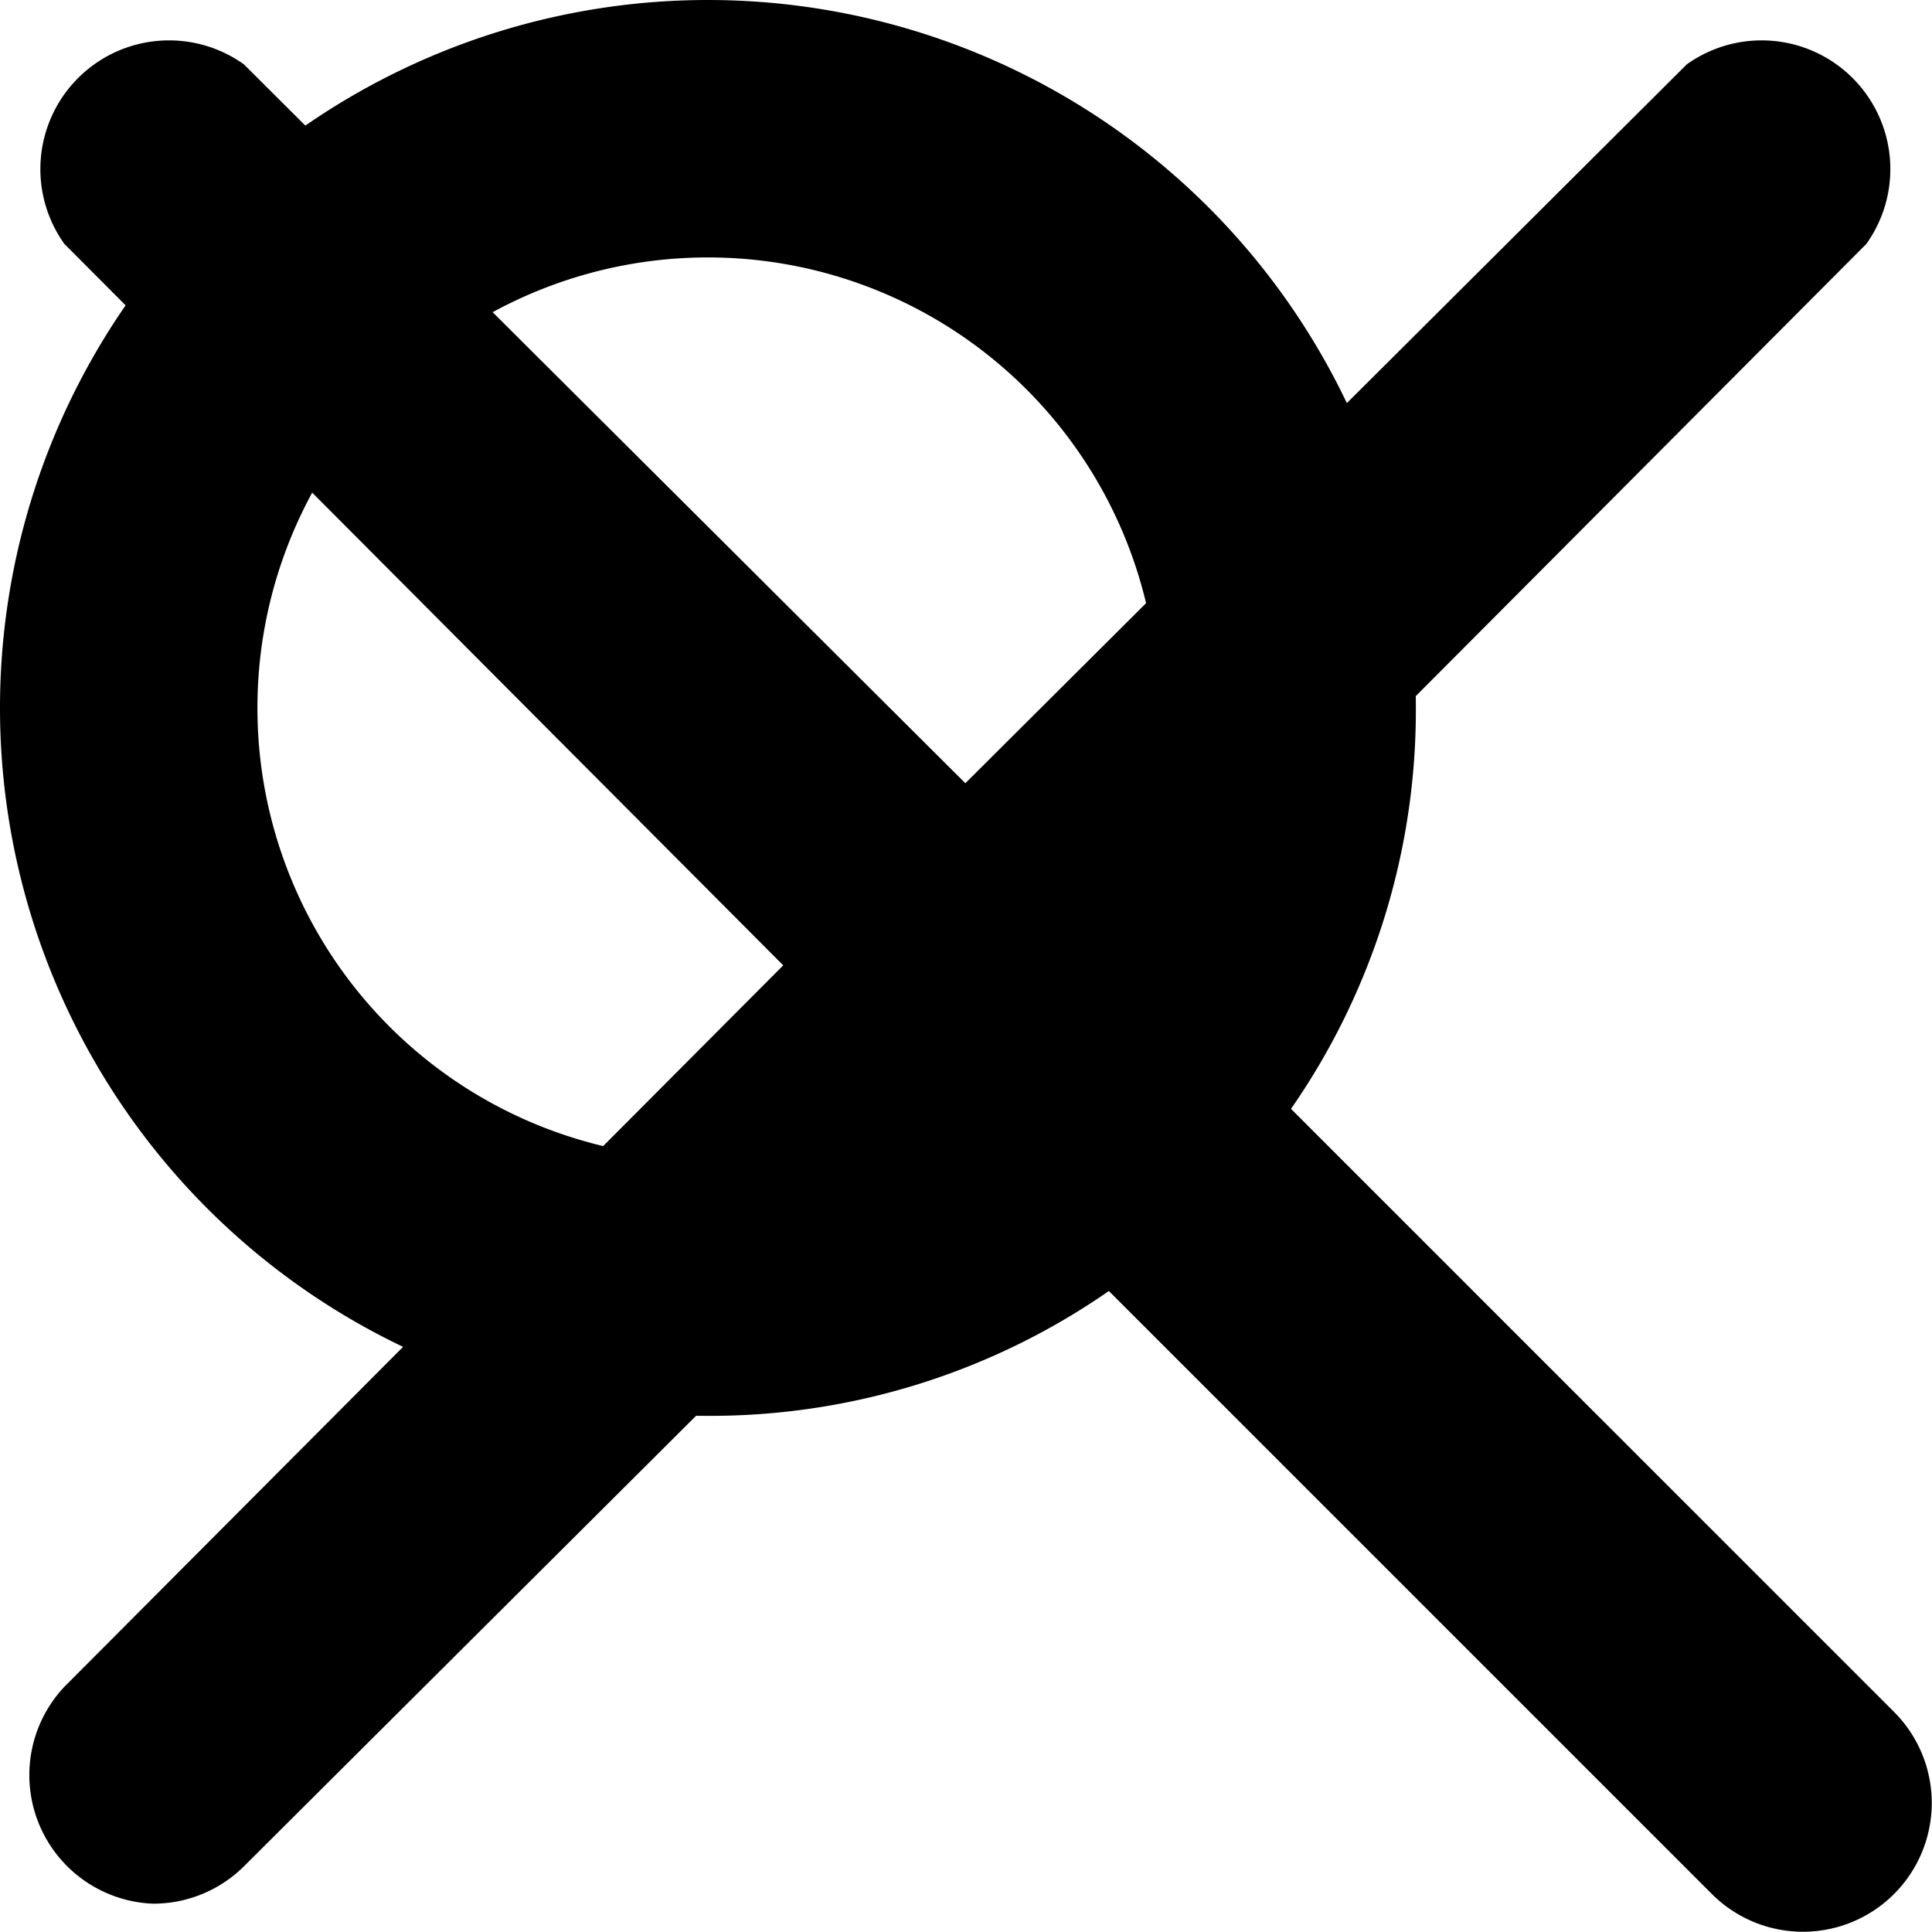 <svg id="Capa_1" xmlns="http://www.w3.org/2000/svg" viewBox="0 0 30.02 30.02">
  <path d="M29.43,26.6l-9.37-9.37A10.86,10.86,0,0,0,22,11,11,11,0,1,0,11,22a10.86,10.86,0,0,0,6.23-1.94l9.37,9.37a2,2,0,0,0,2.83-2.83ZM11,4a7,7,0,1,1-7,7A7,7,0,0,1,11,4Z"/>
  <path d="M29,26.21a2,2,0,0,1-1.42,3.41A2,2,0,0,1,26.21,29L15,17.83,3.79,29a2,2,0,0,1-1.41.58A2,2,0,0,1,1,26.21L12.17,15,1,3.79A2,2,0,0,1,3.79,1L15,12.17,26.21,1A2,2,0,0,1,29,3.79L17.83,15Z"/>
</svg>
